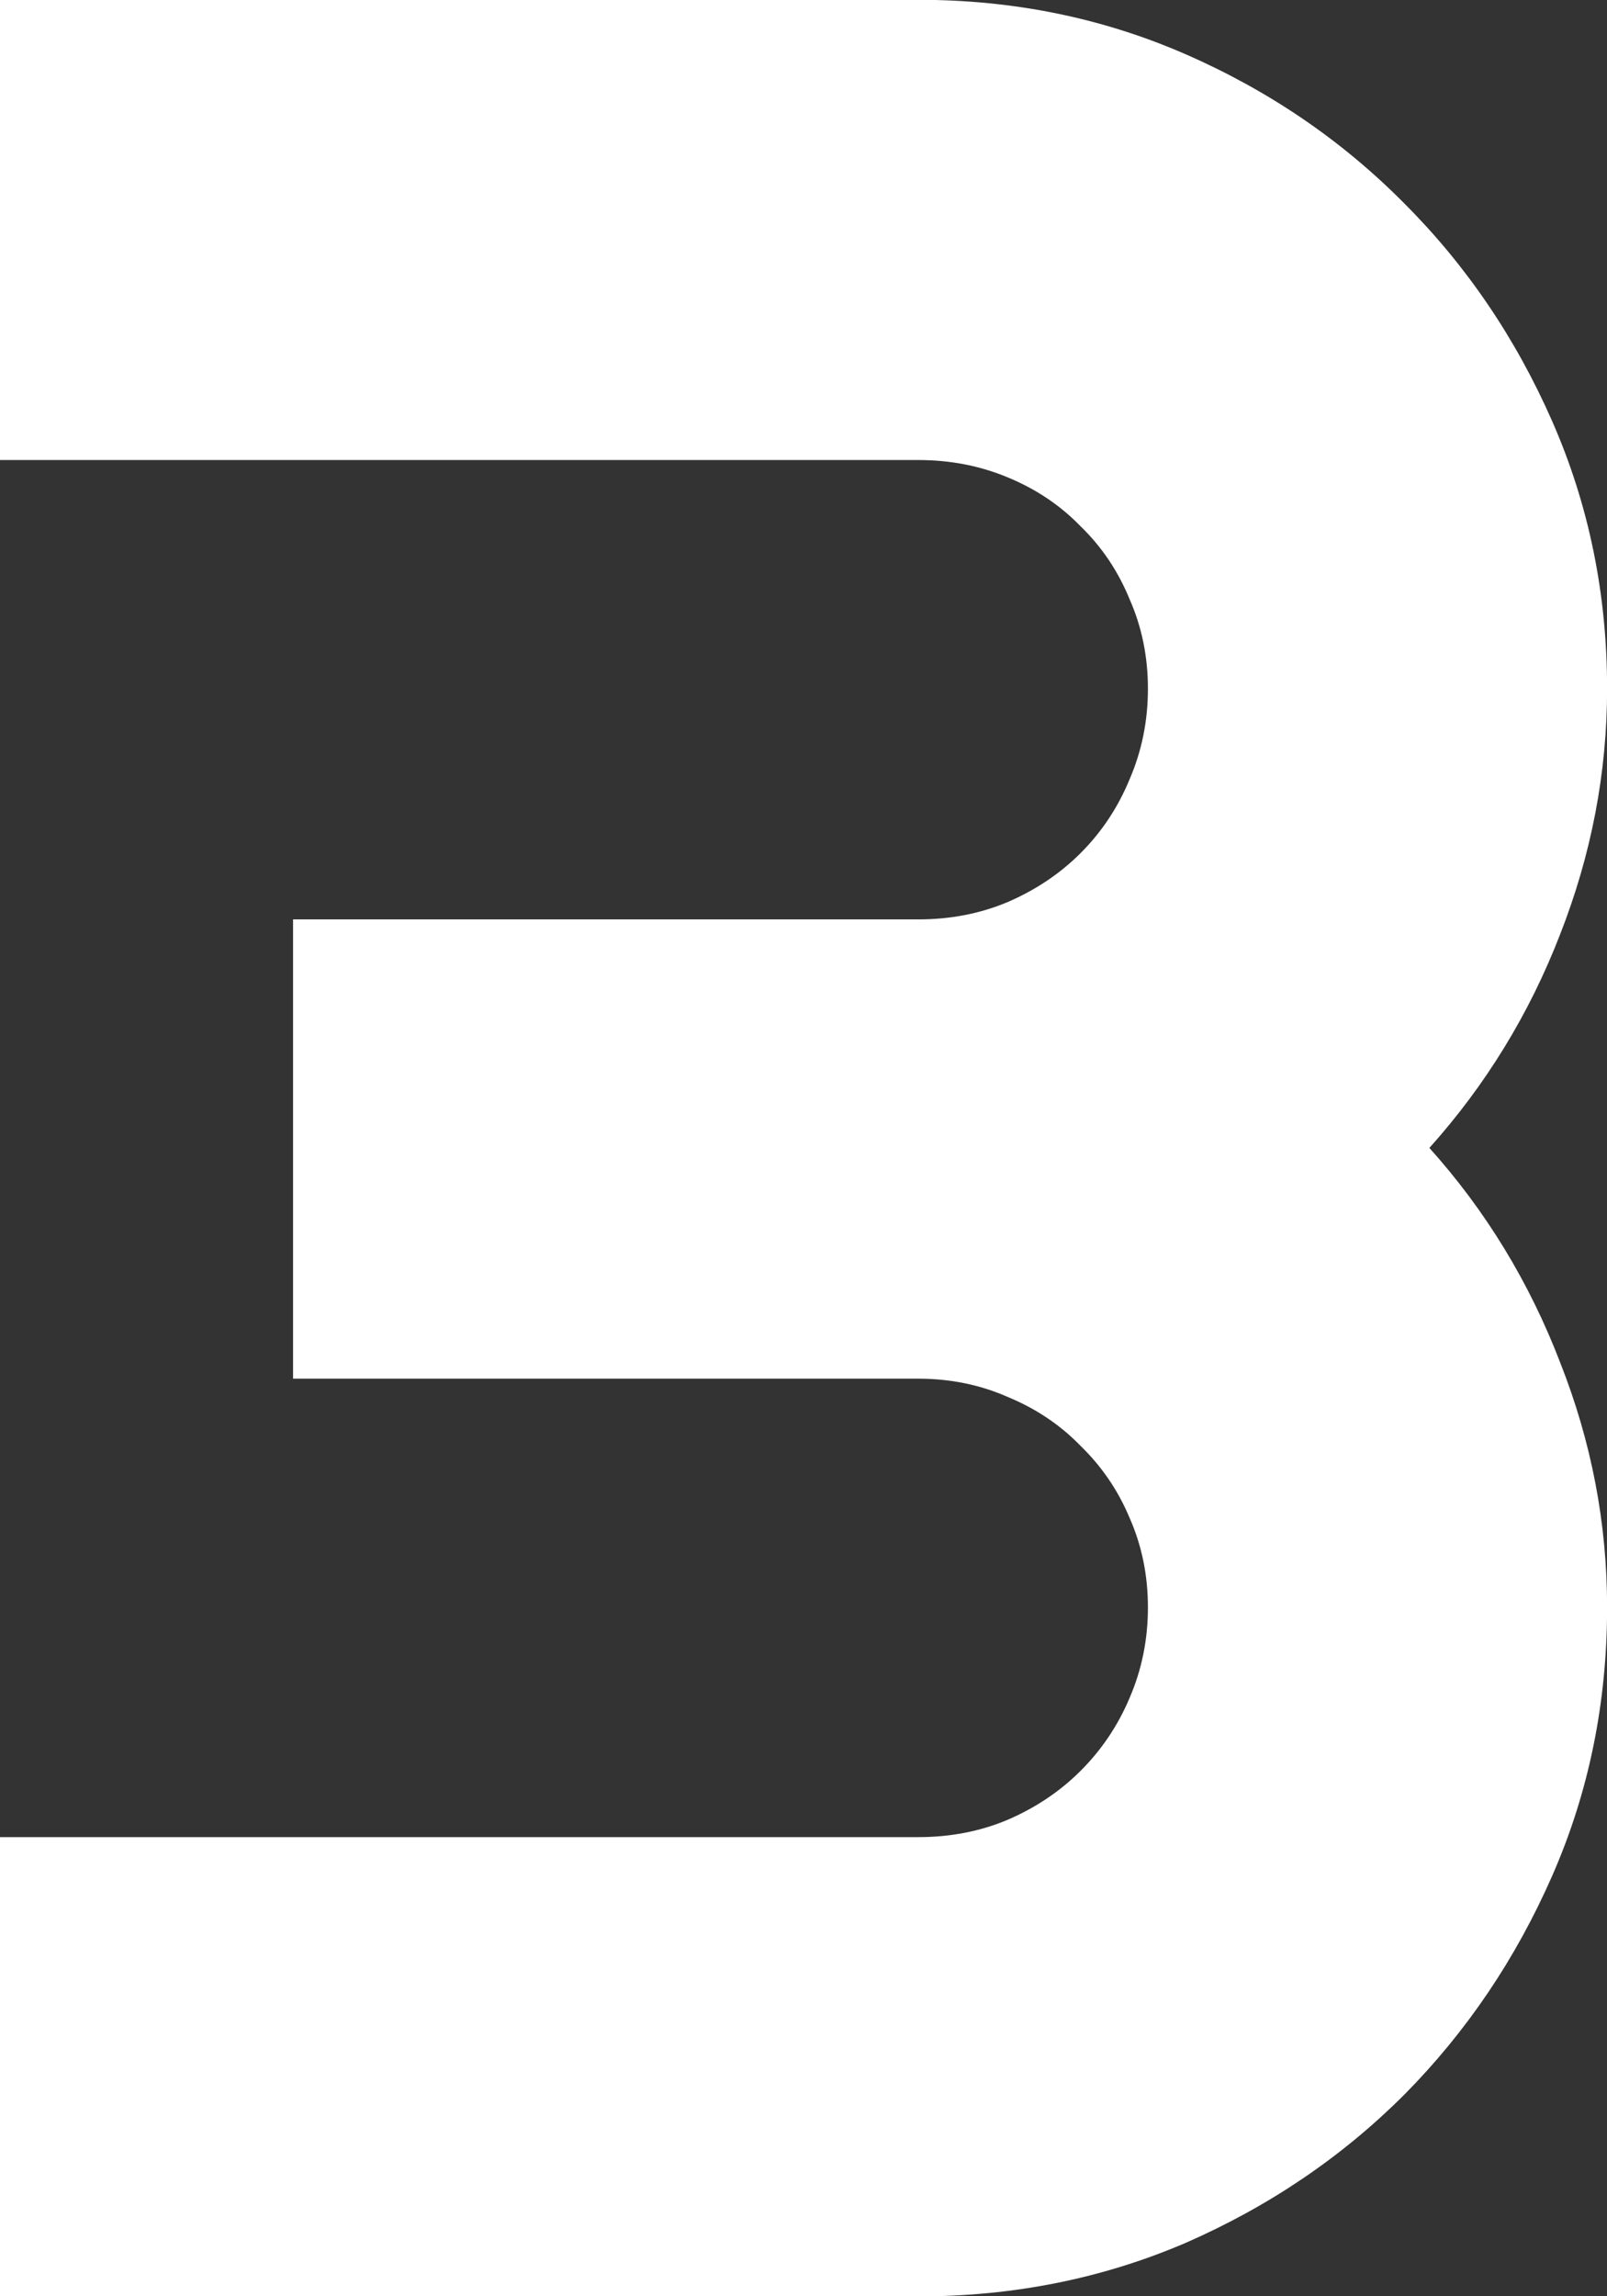 <svg version="1.1" xmlns="http://www.w3.org/2000/svg" xmlns:xlink="http://www.w3.org/1999/xlink" width="17.345" height="24.779" viewBox="0,0,17.345,24.779"><rect x="0" y="0" width="17.345" height="24.779" fill="#333333" stroke="none"/><g transform="translate(-231.327,-167.611)"><g data-paper-data="{&quot;isPaintingLayer&quot;:true}" fill="#ffffff" fill-rule="nonzero" stroke="none" stroke-width="1" stroke-linecap="square" stroke-linejoin="miter" stroke-miterlimit="10" stroke-dasharray="" stroke-dashoffset="0" style="mix-blend-mode: normal"><path d="M248.673,184.956c0,1.03 -0.197,1.994 -0.591,2.893c-0.394,0.899 -0.926,1.686 -1.597,2.364c-0.67,0.67 -1.455,1.203 -2.353,1.597c-0.899,0.387 -1.863,0.581 -2.893,0.581h-9.912v-4.956h9.912c0.346,0 0.667,-0.062 0.964,-0.187c0.304,-0.131 0.567,-0.308 0.788,-0.529c0.228,-0.228 0.404,-0.491 0.529,-0.788c0.131,-0.304 0.197,-0.629 0.197,-0.975c0,-0.346 -0.066,-0.667 -0.197,-0.964c-0.124,-0.297 -0.301,-0.556 -0.529,-0.778c-0.221,-0.228 -0.484,-0.404 -0.788,-0.529c-0.297,-0.131 -0.619,-0.197 -0.964,-0.197h-6.749v-4.956h6.749c0.346,0 0.667,-0.062 0.964,-0.187c0.304,-0.131 0.567,-0.308 0.788,-0.529c0.228,-0.228 0.404,-0.494 0.529,-0.798c0.131,-0.304 0.197,-0.629 0.197,-0.975c0,-0.346 -0.066,-0.667 -0.197,-0.964c-0.124,-0.304 -0.301,-0.567 -0.529,-0.788c-0.221,-0.228 -0.484,-0.404 -0.788,-0.529c-0.297,-0.124 -0.619,-0.187 -0.964,-0.187h-9.912v-4.966h9.912c1.03,0 1.994,0.197 2.893,0.591c0.899,0.394 1.683,0.93 2.353,1.607c0.67,0.67 1.203,1.455 1.597,2.353c0.394,0.899 0.591,1.859 0.591,2.882c0,0.905 -0.169,1.79 -0.508,2.654c-0.332,0.857 -0.802,1.624 -1.41,2.302c0.608,0.677 1.078,1.448 1.41,2.312c0.339,0.857 0.508,1.738 0.508,2.644z"/></g></g></svg>